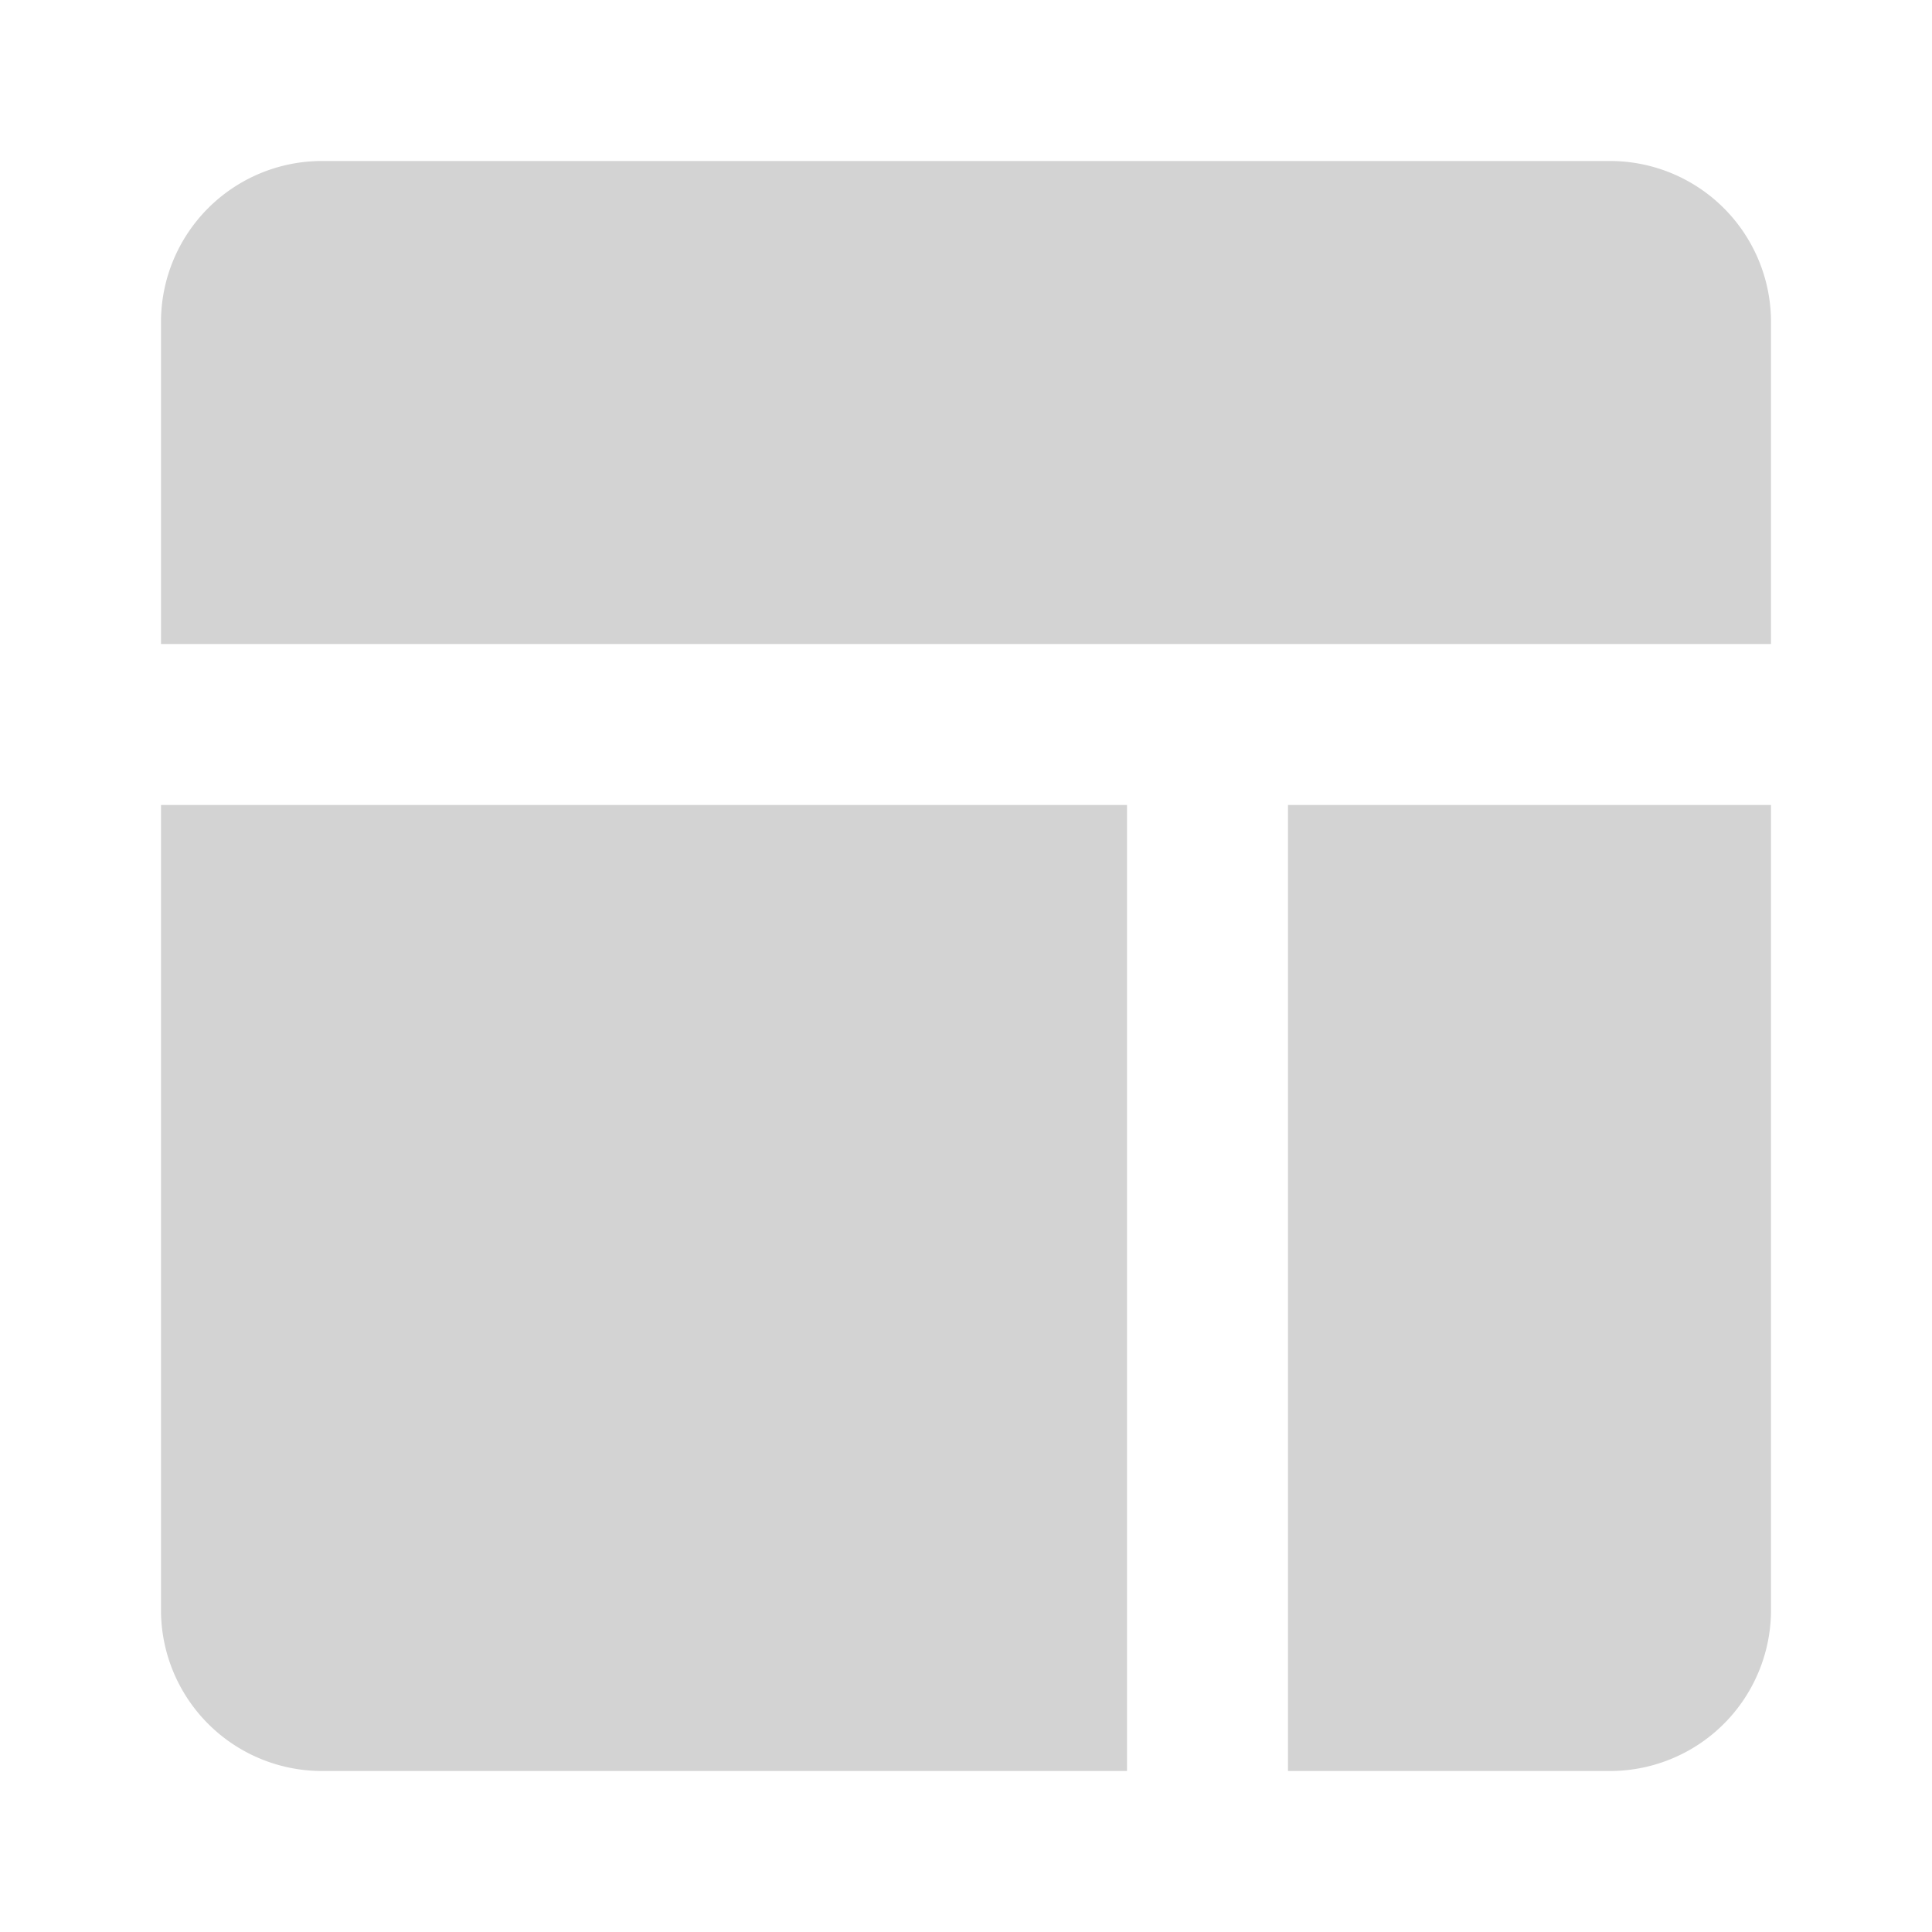 <?xml version="1.0" encoding="utf-8"?><!-- Uploaded to: SVG Repo, www.svgrepo.com, Generator: SVG Repo Mixer Tools -->
<svg fill="#d3d3d3" width="20px" height="20px" viewBox="0 0 24 24" xmlns="http://www.w3.org/2000/svg" id="dashboard-alt" class="icon glyph"><path d="M14,10V22H4a2,2,0,0,1-2-2V10Z"></path><path d="M22,10V20a2,2,0,0,1-2,2H16V10Z"></path><path d="M22,4V8H2V4A2,2,0,0,1,4,2H20A2,2,0,0,1,22,4Z"></path></svg>